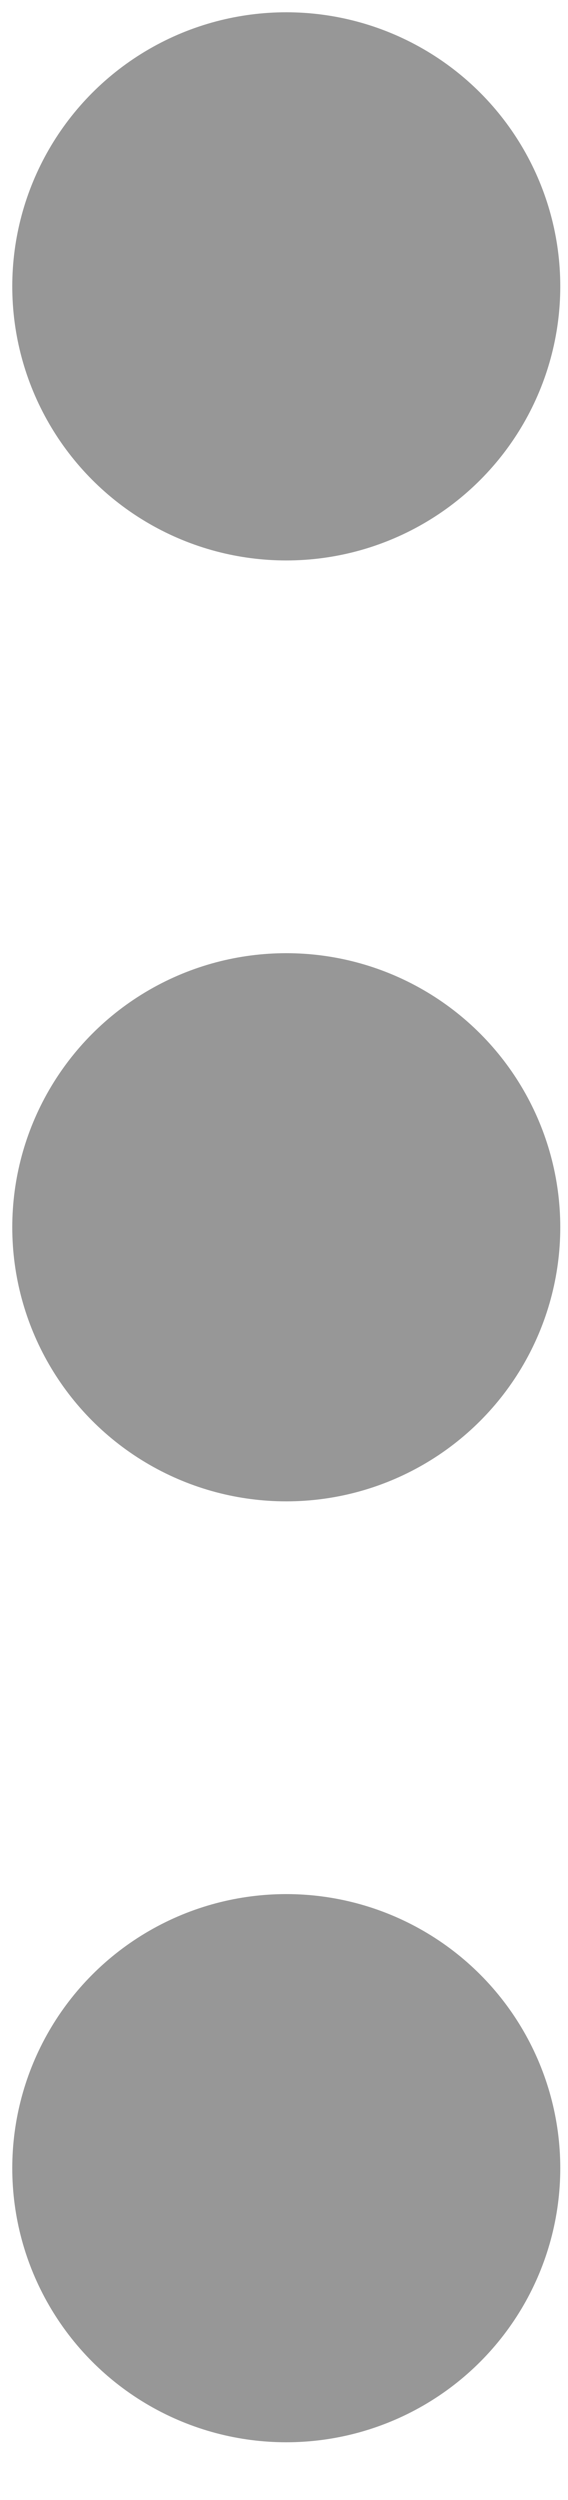 <?xml version="1.0" encoding="UTF-8"?>
<svg width="5px" height="22px" viewBox="0 0 5 22" version="1.1" xmlns="http://www.w3.org/2000/svg" xmlns:xlink="http://www.w3.org/1999/xlink">
    <title>Group</title>
    <g id="Web" stroke="none" stroke-width="1" fill="none" fill-rule="evenodd">
        <g id="Solicitar-préstamo-mobile-10" transform="translate(-347, -109)" fill="#979797" fill-rule="nonzero">
            <g id="Group" transform="translate(347, 109)">
                <circle id="Oval" cx="2.52" cy="2.52" r="2.412"></circle>
                <circle id="Oval" cx="2.52" cy="10.8" r="2.412"></circle>
                <circle id="Oval" cx="2.52" cy="19.08" r="2.412"></circle>
            </g>
        </g>
    </g>
</svg>